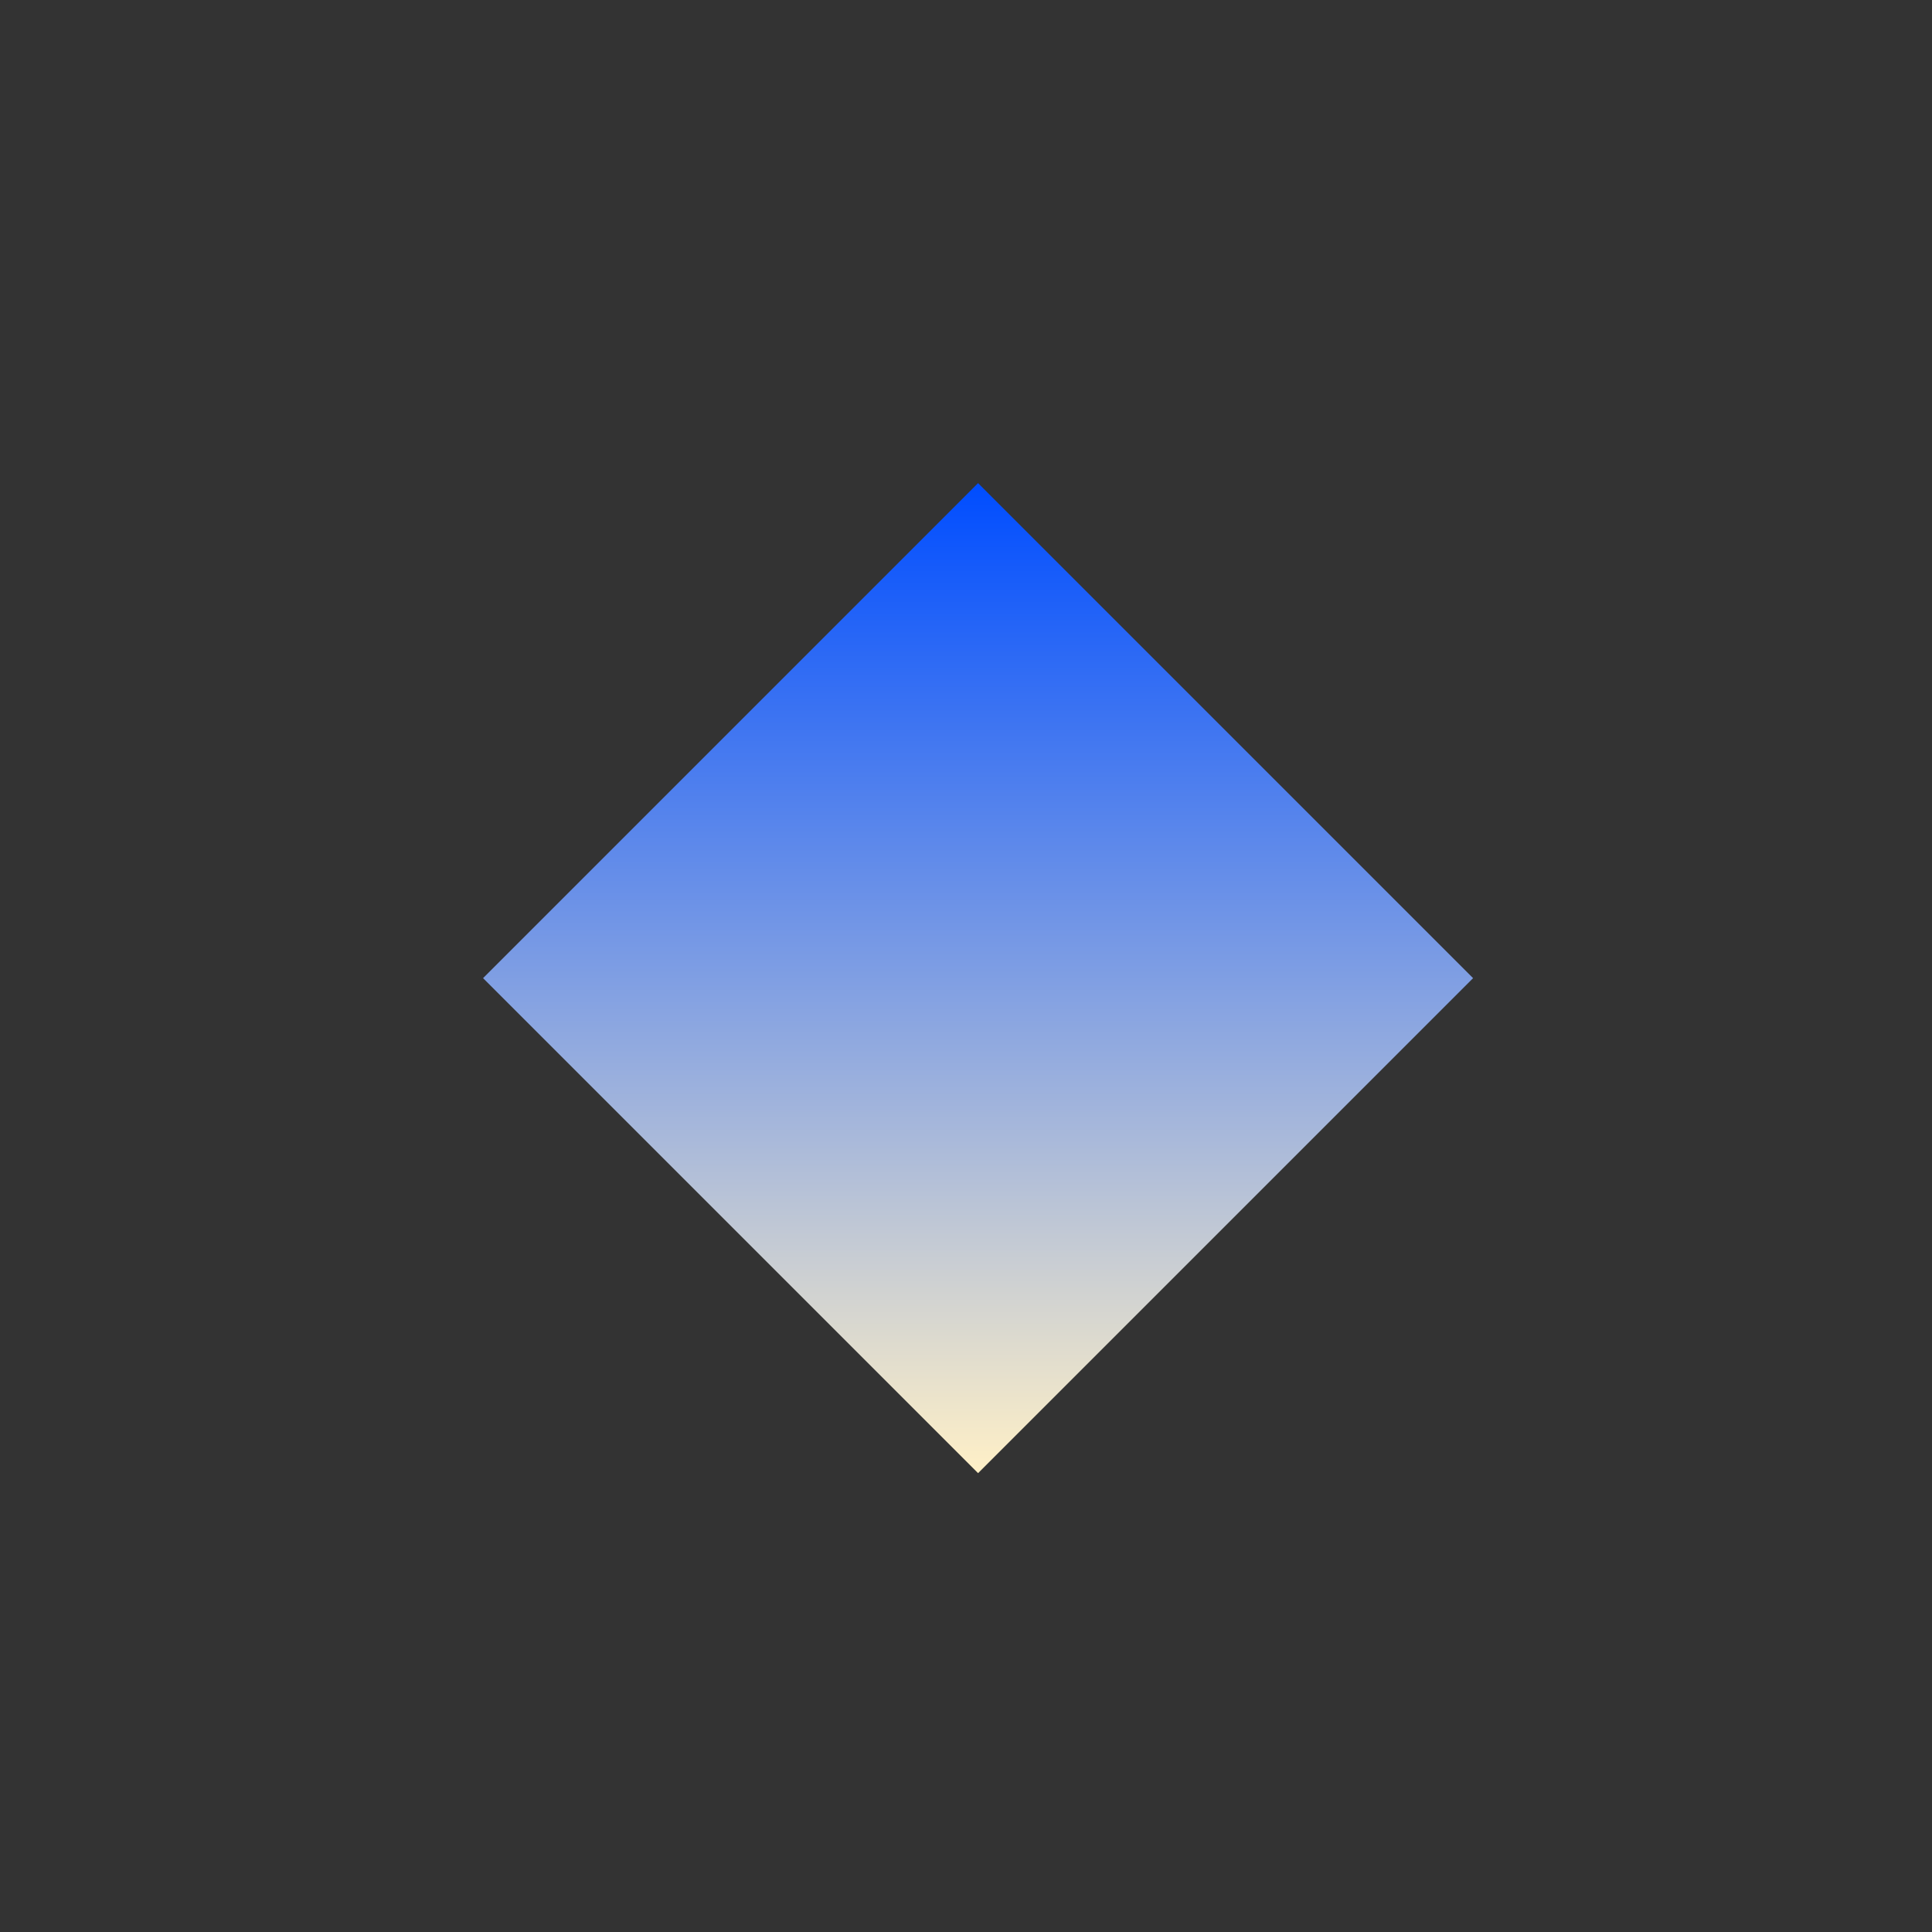 <svg width="20" height="20" viewBox="0 0 20 20" fill="none" xmlns="http://www.w3.org/2000/svg">
<rect x="0" y="0" width="20" height="20" fill="#333333" stroke="none"/>
<rect width="7.248" height="7.248" transform="matrix(0.707 -0.707 -0.707 -0.707 10.125 15.25)" fill="url(#paint0_linear_447_4332)"/>
<defs>
<linearGradient id="paint0_linear_447_4332" x1="0" y1="0" x2="7.248" y2="7.248" gradientUnits="userSpaceOnUse">
<stop stop-color="#FFF0C7"/>
<stop offset="1" stop-color="#004DFF"/>
</linearGradient>
</defs>
</svg>
